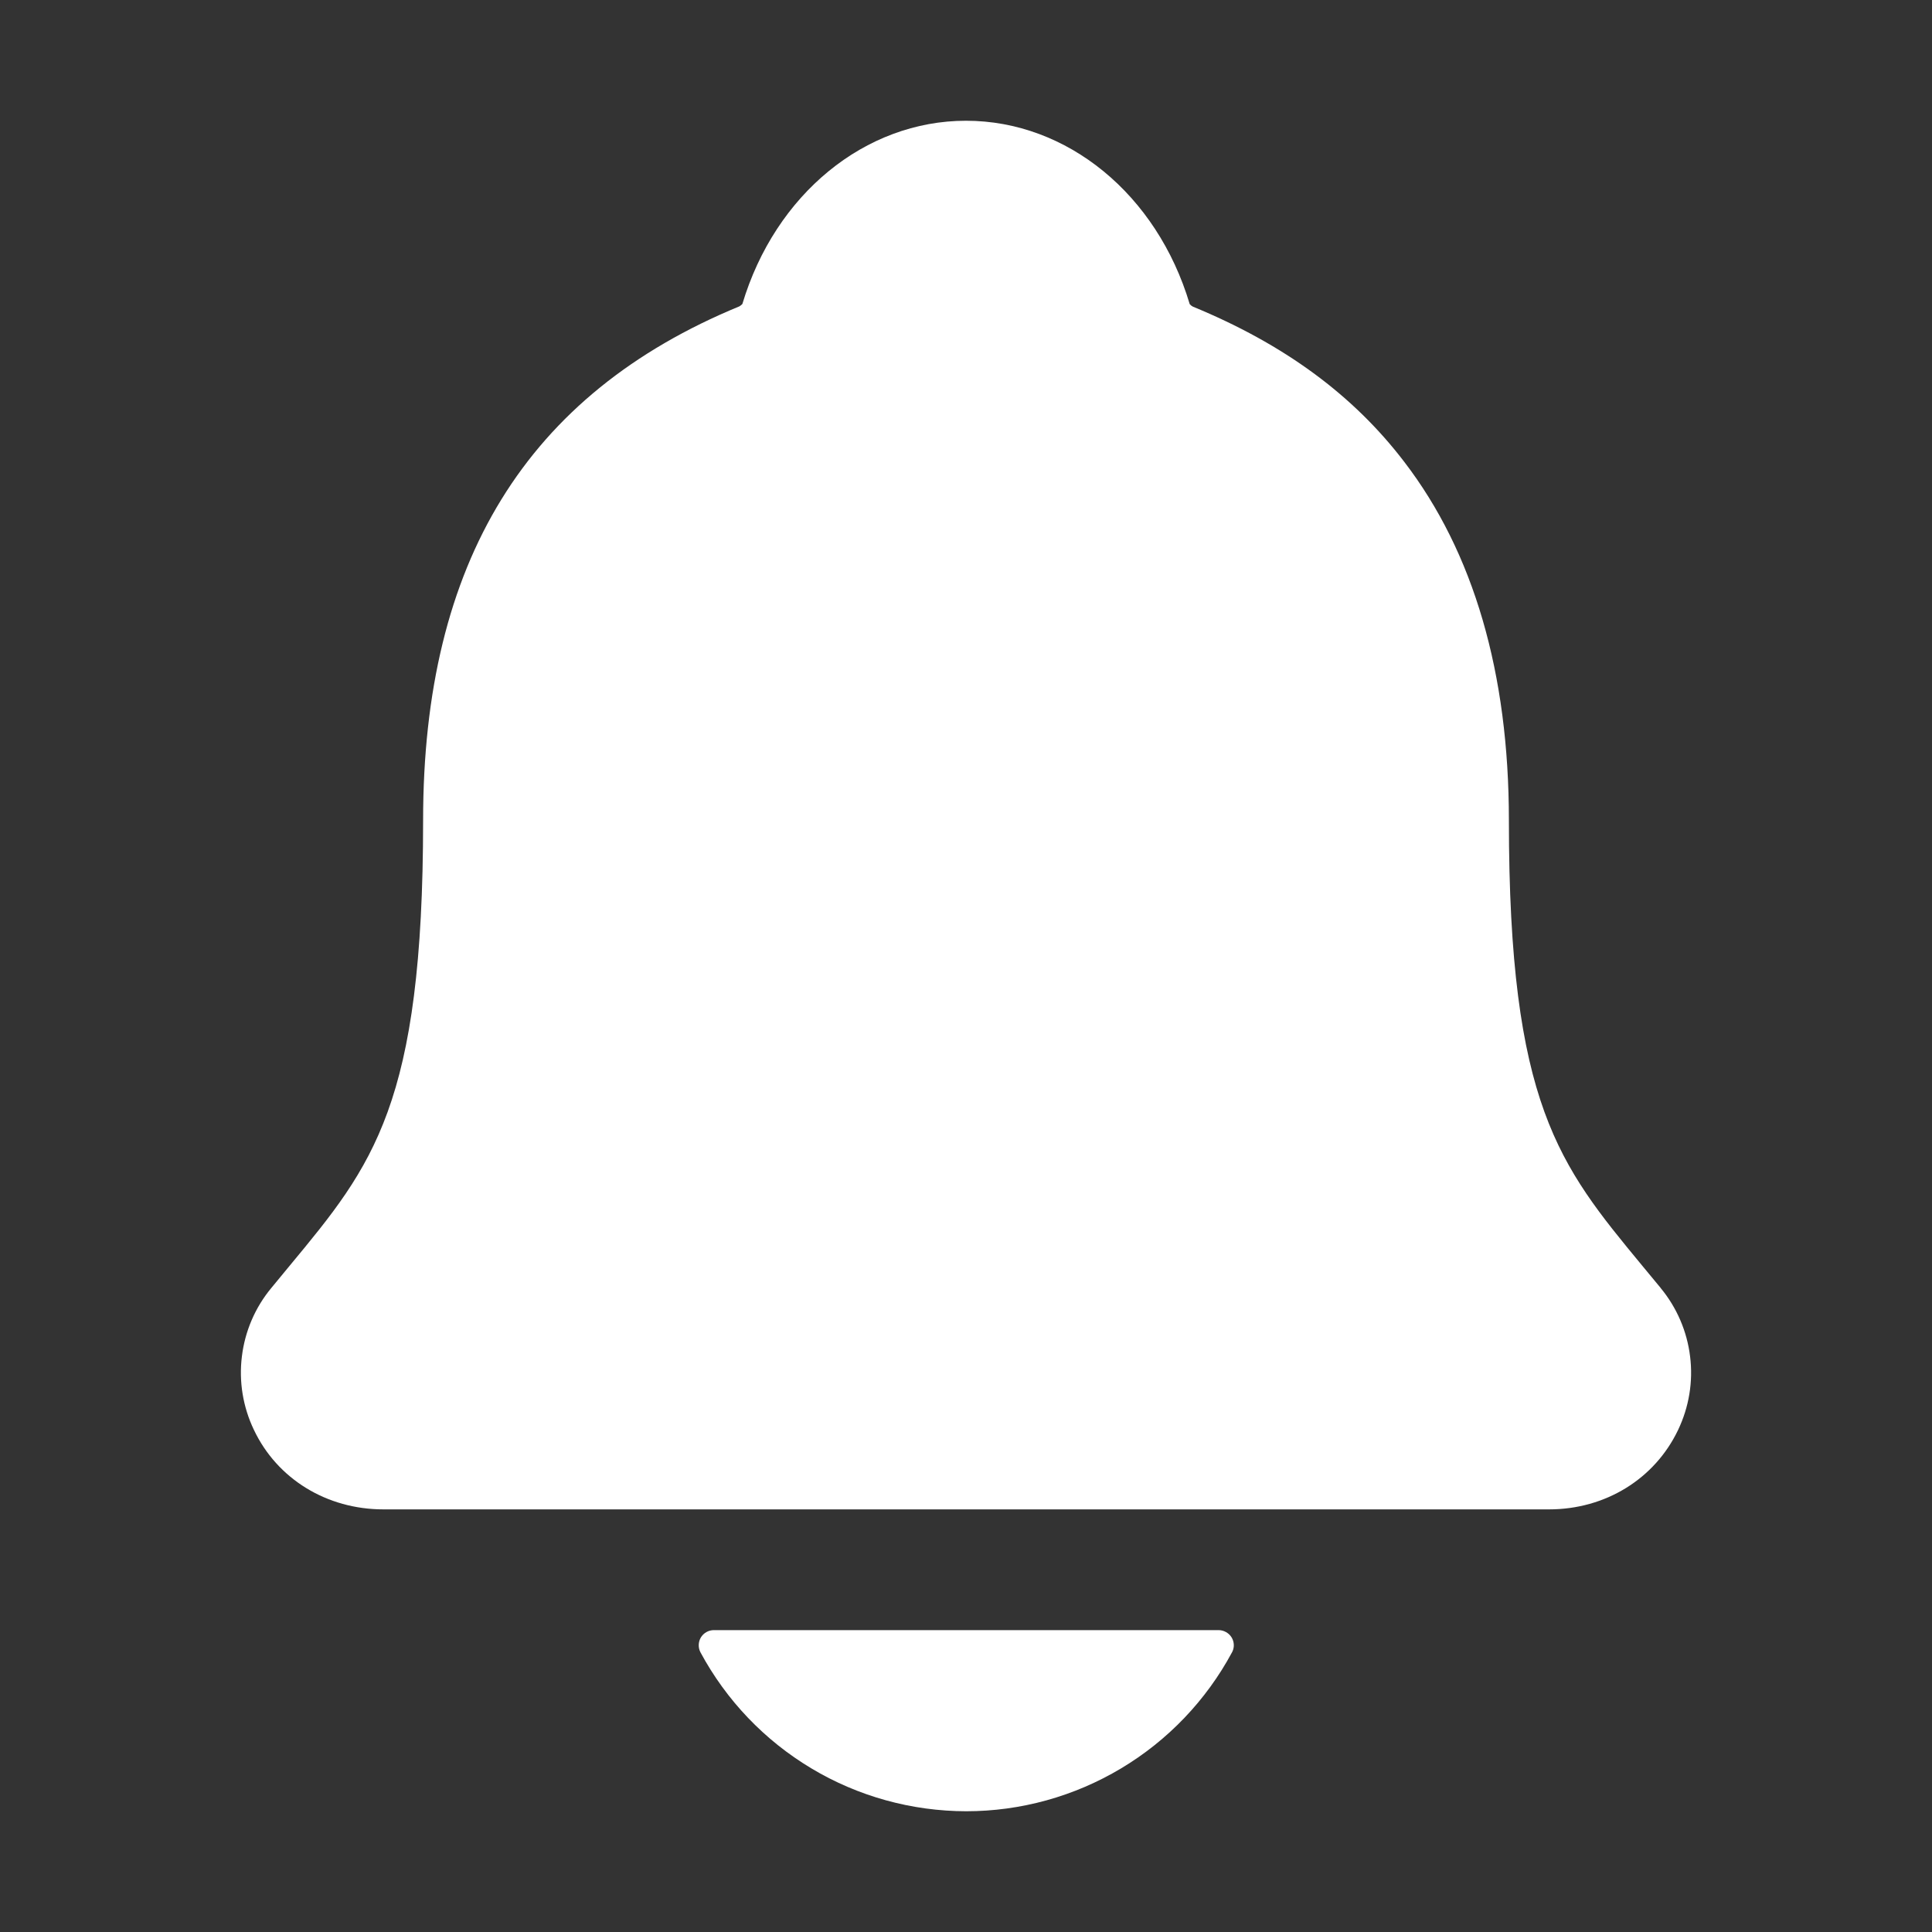 <svg width="24" height="24" viewBox="0 0 24 24" fill="none" xmlns="http://www.w3.org/2000/svg">
<rect x="0" y="0" width="24" height="24" fill="#333333" stroke="none"/>
<path d="M20.629 15.999L20.399 15.721C19.369 14.474 18.744 13.721 18.744 10.19C18.744 8.362 18.307 6.862 17.444 5.737C16.809 4.905 15.95 4.275 14.818 3.809C14.803 3.801 14.79 3.791 14.779 3.778C14.372 2.414 13.257 1.5 12 1.5C10.744 1.5 9.63 2.414 9.222 3.776C9.211 3.788 9.198 3.798 9.184 3.806C6.54 4.896 5.256 6.983 5.256 10.189C5.256 13.722 4.633 14.475 3.601 15.72L3.371 15.999C3.17 16.241 3.043 16.536 3.005 16.849C2.966 17.161 3.018 17.478 3.154 17.762C3.443 18.372 4.059 18.75 4.763 18.75H19.243C19.943 18.75 20.555 18.372 20.845 17.765C20.981 17.481 21.034 17.164 20.995 16.851C20.957 16.538 20.83 16.243 20.629 16V15.999Z" fill="white"/>
<path d="M12.002 22.5C12.68 22.5 13.344 22.316 13.926 21.968C14.508 21.62 14.984 21.122 15.305 20.525C15.328 20.482 15.333 20.432 15.319 20.385C15.305 20.338 15.274 20.299 15.231 20.275C15.203 20.259 15.171 20.25 15.139 20.25H8.868C8.836 20.25 8.804 20.258 8.776 20.274C8.747 20.29 8.724 20.313 8.707 20.34C8.69 20.368 8.681 20.4 8.68 20.432C8.679 20.464 8.686 20.496 8.701 20.525C9.022 21.122 9.498 21.62 10.08 21.968C10.661 22.316 11.326 22.499 12.003 22.5H12.002Z" fill="white"/>
</svg>
